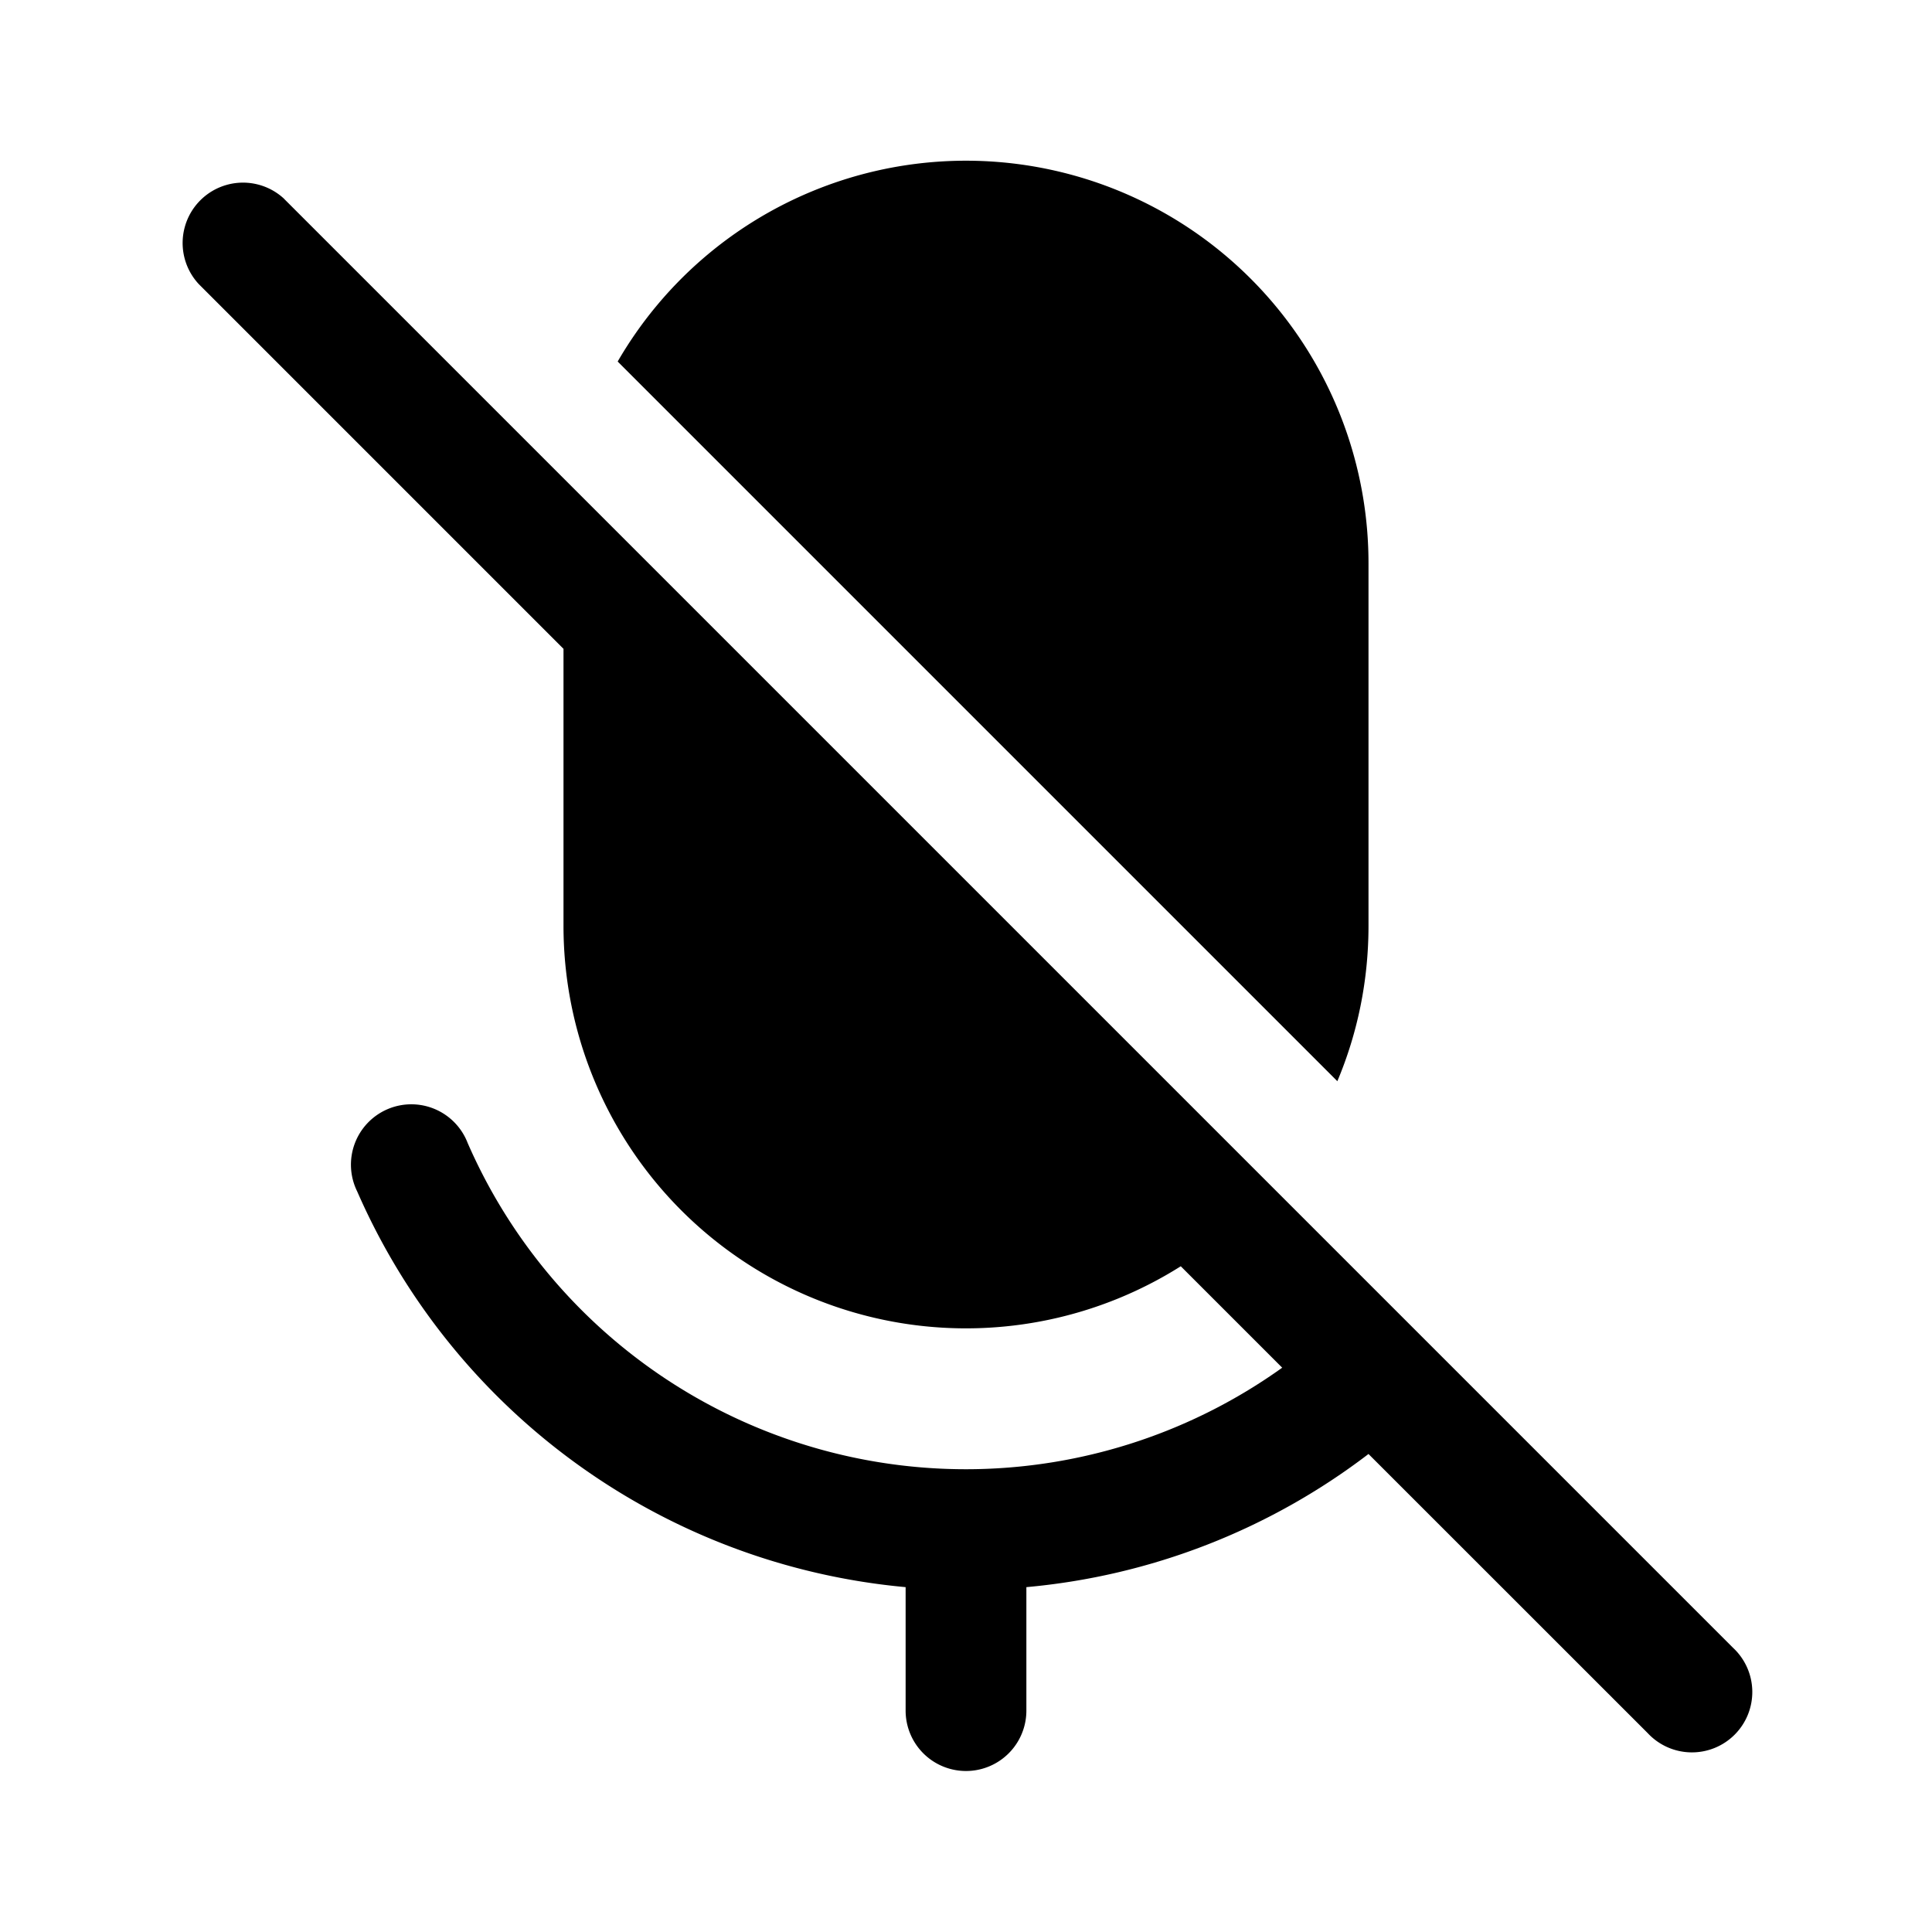 <svg xmlns="http://www.w3.org/2000/svg" width="24" height="24" fill="none" viewBox="0 0 24 24">
  <path fill="currentColor" d="M17 11.5c0 .685-.137 1.337-.387 1.931l-8.94-8.94A5 5 0 0 1 17 7v4.501ZM3.53 2.47a.75.75 0 0 0-1.06 1.06L7 8.06v3.44a5 5 0 0 0 7.668 4.23l1.26 1.26A6.752 6.752 0 0 1 5.81 14.2a.75.75 0 1 0-1.373.6 8.256 8.256 0 0 0 6.813 4.916v1.534a.75.75 0 1 0 1.5 0v-1.534A8.212 8.212 0 0 0 17 18.062l3.469 3.468a.75.75 0 1 0 1.06-1.06l-18-18Z"/>
</svg>
